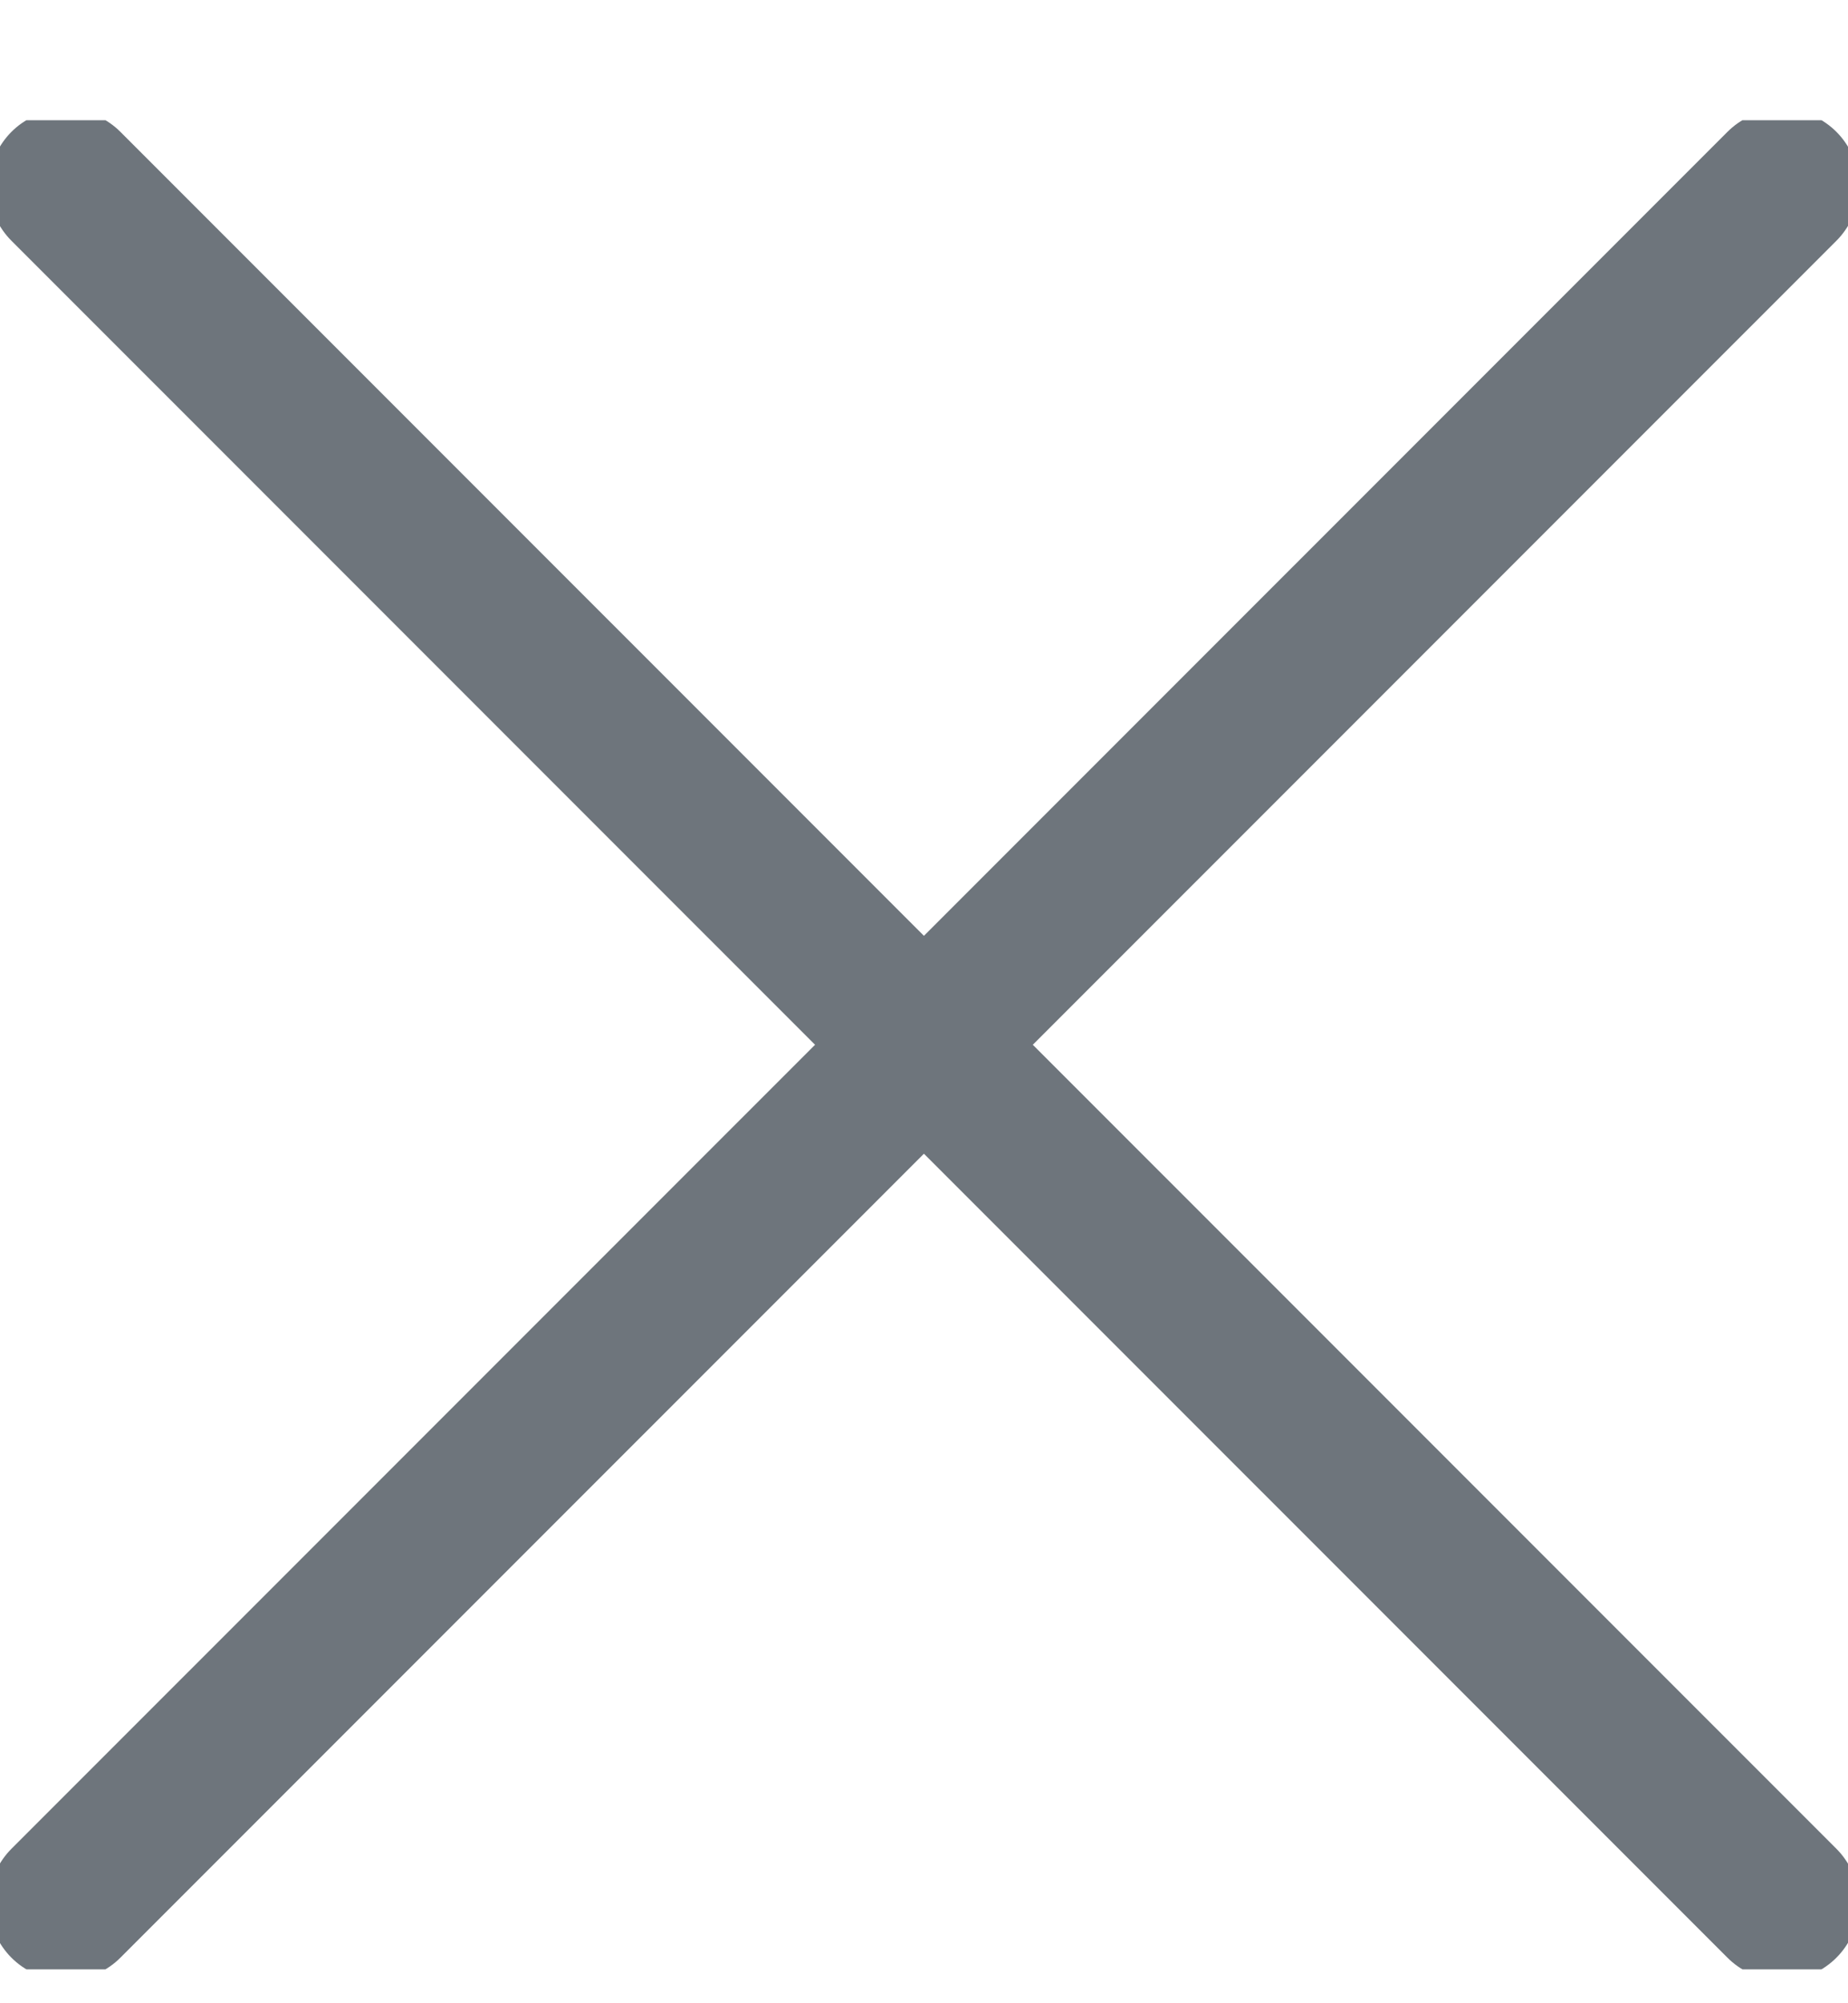 <svg width="12" height="13" viewBox="0 0 12 13" fill="none" xmlns="http://www.w3.org/2000/svg">
<g id="12 px" clip-path="url(#clip0_812_8629)">
<g id="Group">
<path id="Vector" d="M11.571 1.209L0.428 12.351" stroke="#6E757C" stroke-linecap="round" stroke-linejoin="round"/>
<path id="Vector_2" d="M0.428 1.209L11.571 12.351" stroke="#6E757C" stroke-linecap="round" stroke-linejoin="round"/>
</g>
</g>
<defs>
<clipPath id="clip0_812_8629">
<rect width="12" height="12" fill="white" transform="translate(0 0.78)"/>
</clipPath>
</defs>
</svg>
